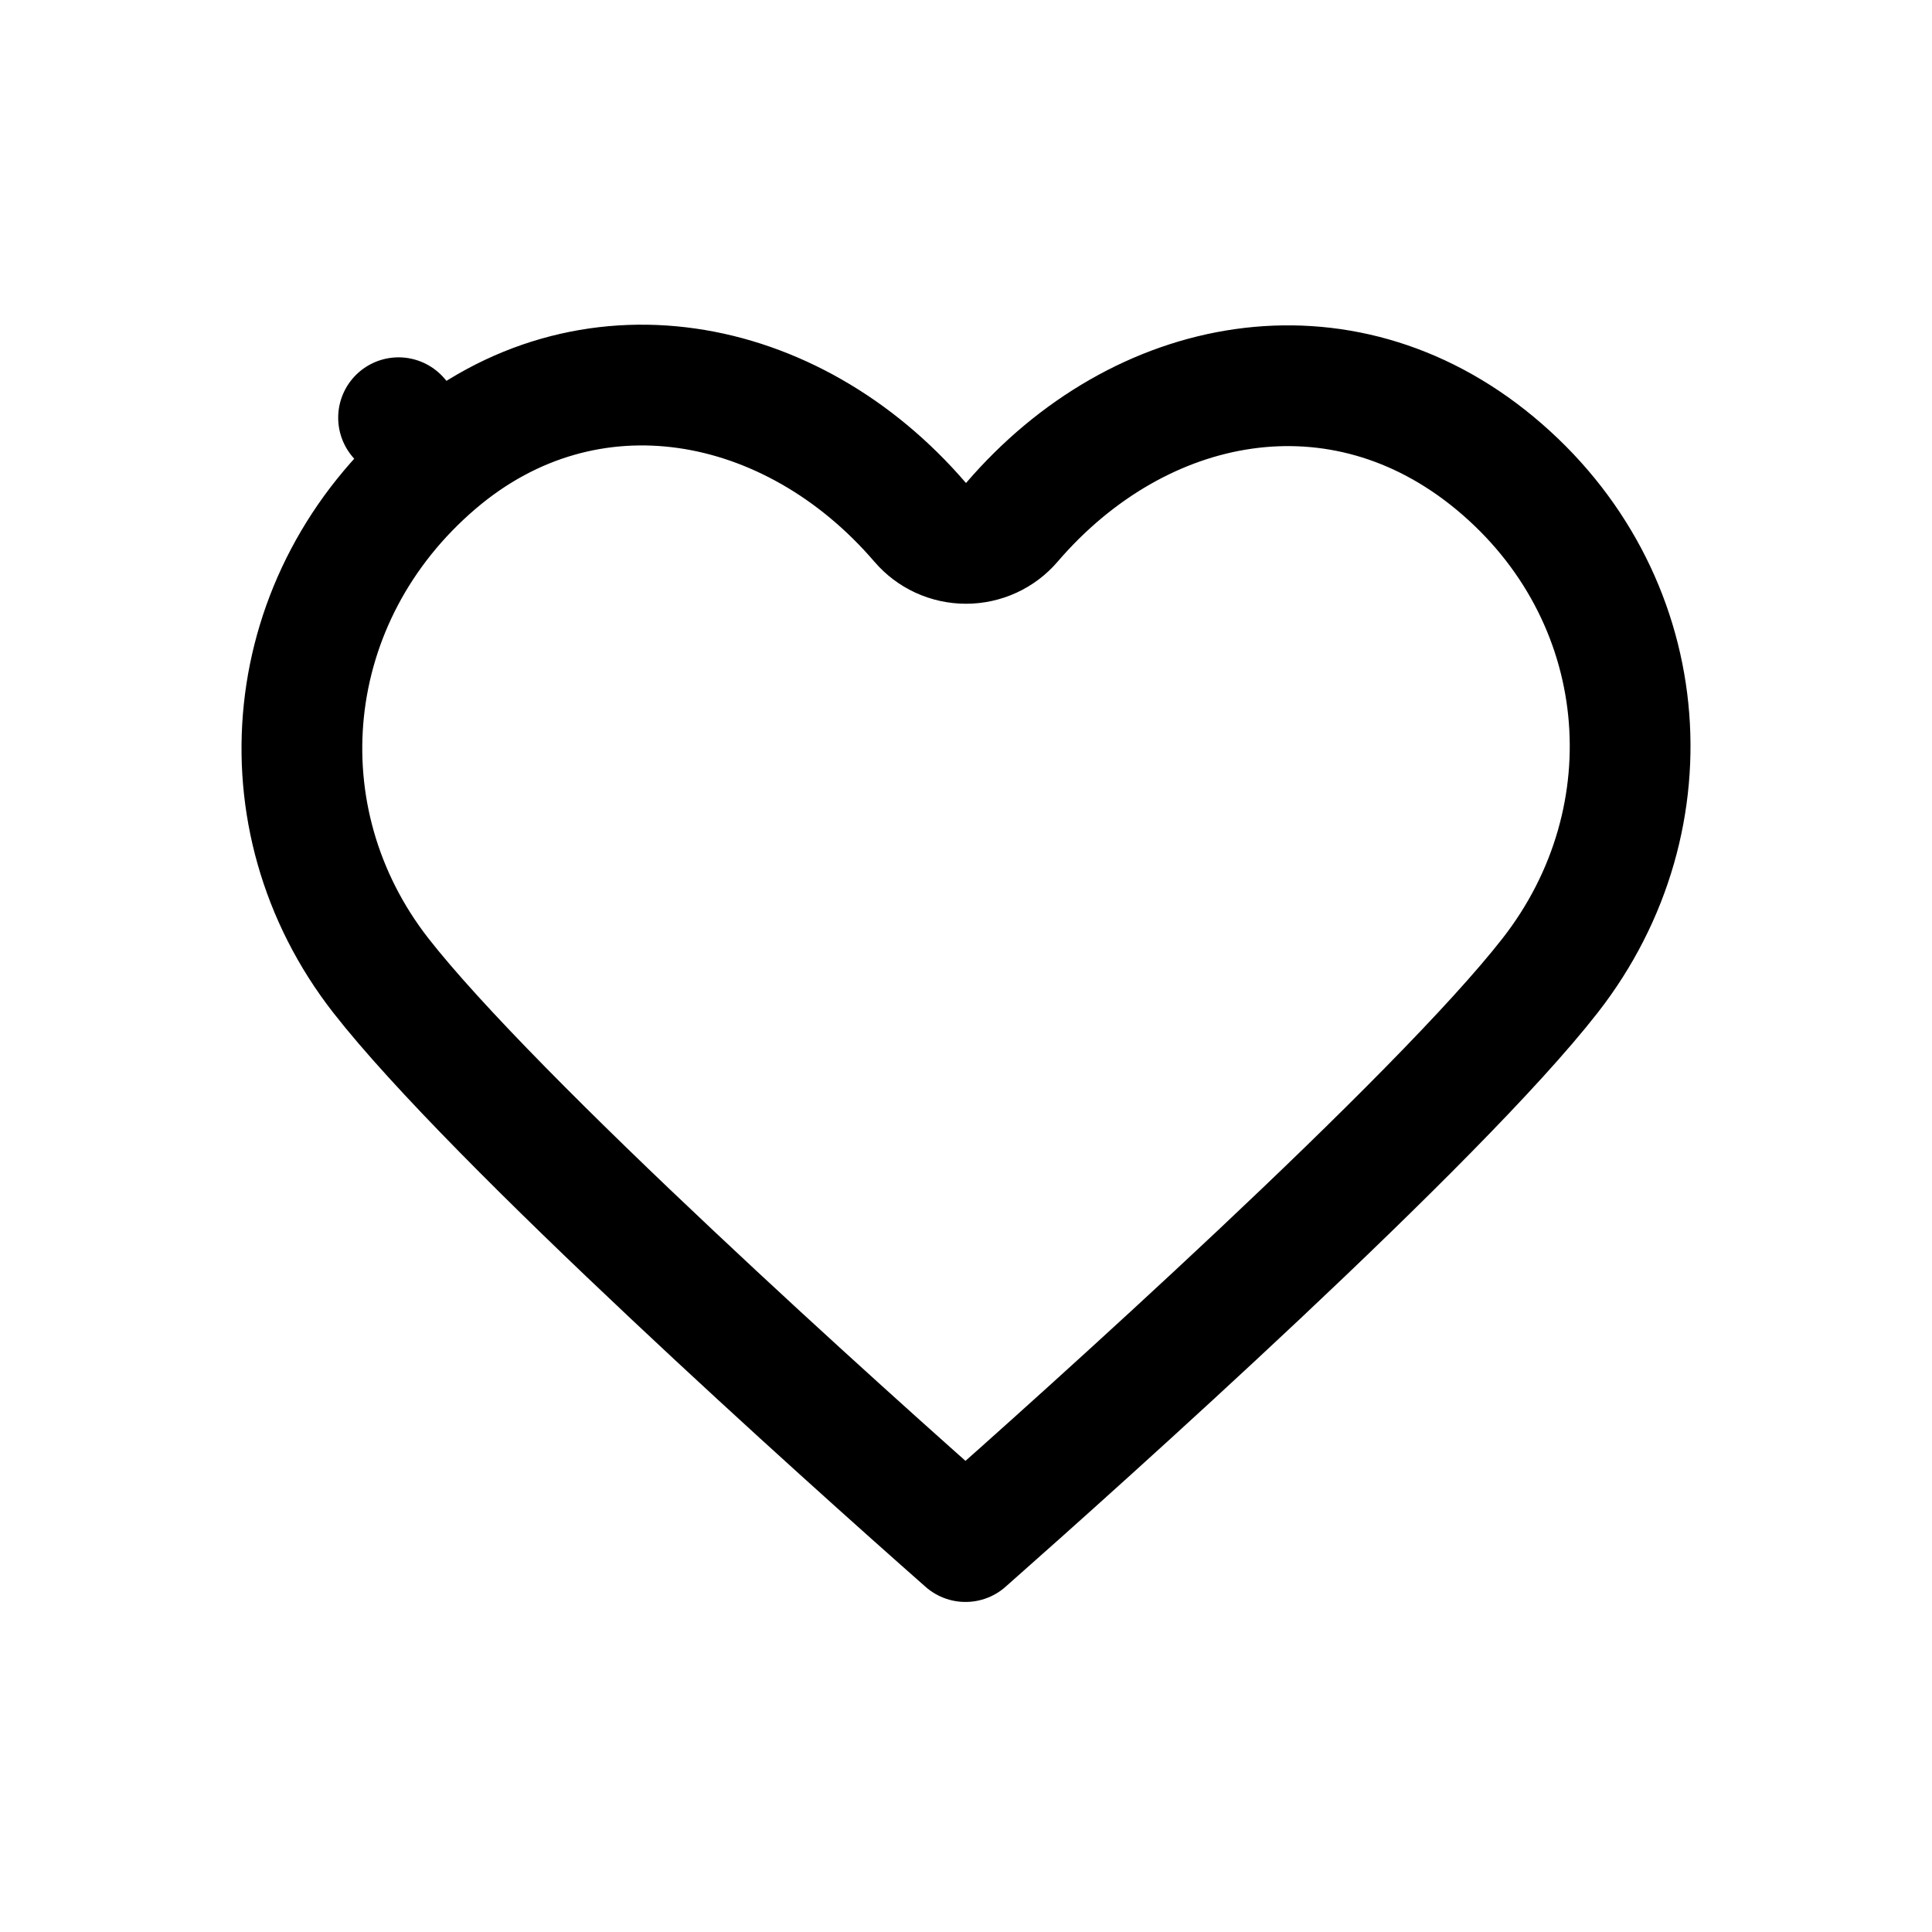 <svg width="24" height="24" viewBox="0 0 24 24" fill="none" xmlns="http://www.w3.org/2000/svg">
<path d="M11.431 6.489C11.573 6.655 11.781 6.75 12 6.75C12.219 6.75 12.427 6.655 12.569 6.489C14.158 4.637 16.654 4.165 18.57 5.753C20.543 7.388 20.786 10.157 19.258 12.116C18.564 13.007 17.124 14.437 15.638 15.835C14.184 17.203 12.73 18.5 11.994 19.15C11.257 18.5 9.803 17.203 8.35 15.835C6.863 14.437 5.424 13.007 4.729 12.116C3.209 10.165 3.473 7.409 5.426 5.746L4.951 5.189L5.426 5.746C7.296 4.153 9.837 4.631 11.431 6.489Z" stroke="currentColor" stroke-width="1.5" stroke-linecap="round" stroke-linejoin="round"/>
</svg>
